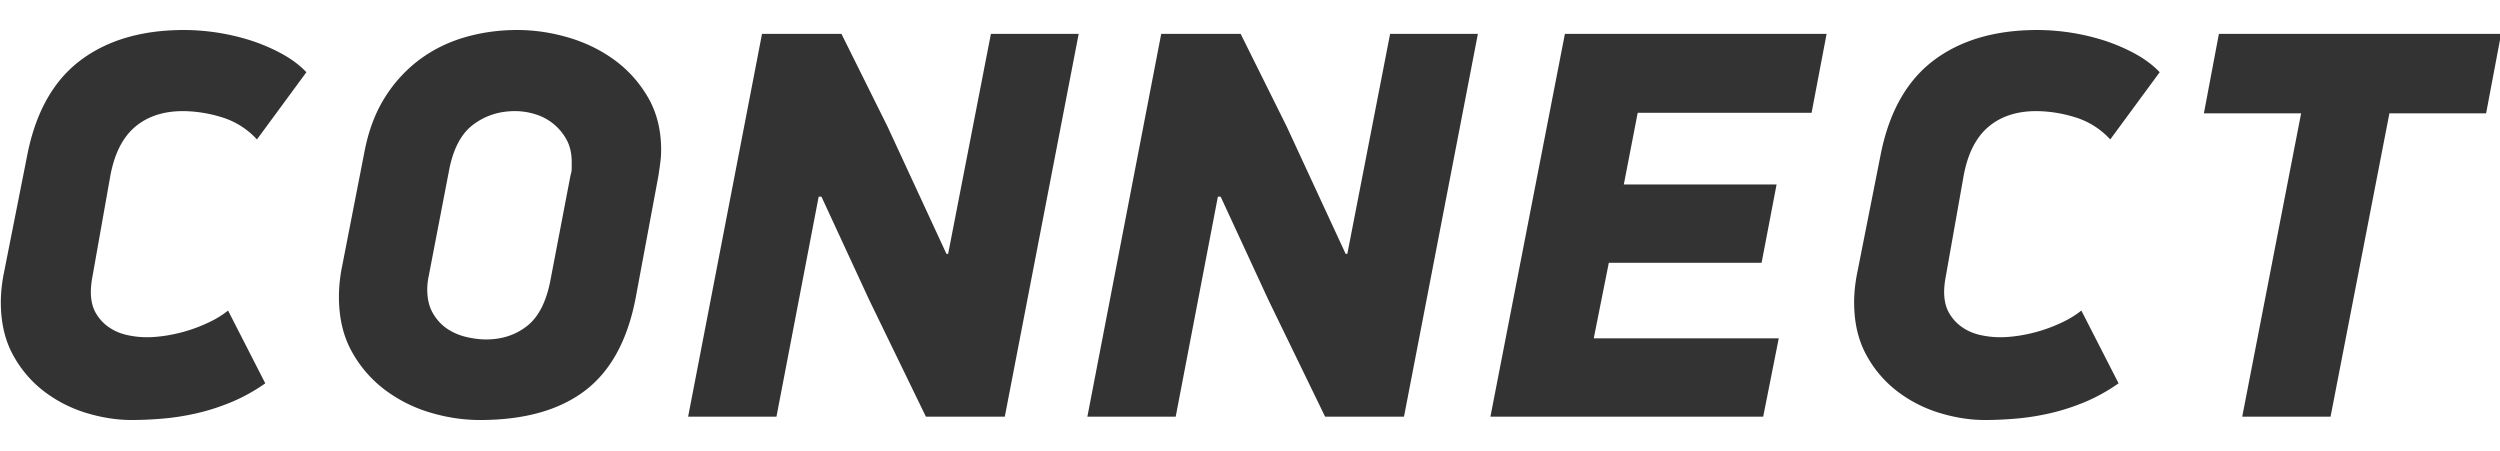 <svg xmlns="http://www.w3.org/2000/svg" width="72" height="13" viewBox="0 0 72 13">
    <path fill="#333" fill-rule="evenodd" d="M7.4 4.016a2.26 2.26 0 0 0-1.016-.64A3.855 3.855 0 0 0 5.272 3.2c-.565 0-1.027.152-1.384.456-.357.304-.595.776-.712 1.416l-.528 2.976a2.495 2.495 0 0 0-.032.352c0 .245.048.45.144.616.096.165.221.301.376.408.155.107.328.181.52.224.192.043.384.064.576.064.17 0 .357-.016.56-.048a4.46 4.46 0 0 0 1.232-.384c.203-.096.384-.208.544-.336L7.64 11.04c-.32.224-.648.405-.984.544-.336.139-.67.245-1 .32-.33.075-.653.125-.968.152-.315.027-.616.04-.904.04-.416 0-.845-.067-1.288-.2a3.849 3.849 0 0 1-1.216-.616 3.283 3.283 0 0 1-.904-1.056c-.235-.427-.352-.933-.352-1.52 0-.277.032-.57.096-.88l.672-3.392c.245-1.216.755-2.115 1.528-2.696S4.088.864 5.304.864a6.425 6.425 0 0 1 1.976.32c.315.107.605.235.872.384.267.15.49.32.672.512L7.4 4.016zm10.905 4.576c-.235 1.216-.723 2.104-1.464 2.664s-1.747.84-3.016.84c-.48 0-.96-.072-1.44-.216a4.11 4.11 0 0 1-1.304-.656 3.468 3.468 0 0 1-.952-1.104c-.245-.443-.368-.968-.368-1.576 0-.288.032-.587.096-.896l.64-3.28c.117-.608.315-1.13.592-1.568a4 4 0 0 1 1-1.088c.39-.288.824-.501 1.304-.64.48-.139.981-.208 1.504-.208.49 0 .981.072 1.472.216.49.144.933.36 1.328.648.395.288.717.648.968 1.08.25.432.376.936.376 1.512 0 .117-.008.237-.024.36a17.31 17.31 0 0 1-.056.392l-.656 3.52zM16.433 5.04a.604.604 0 0 0 .032-.192v-.176c0-.256-.05-.475-.152-.656a1.522 1.522 0 0 0-.904-.728 1.962 1.962 0 0 0-.576-.088c-.459 0-.861.13-1.208.392-.347.261-.579.707-.696 1.336l-.576 2.992c-.032.15-.048.288-.048.416 0 .267.053.493.16.68.107.187.243.336.408.448.165.112.35.192.552.24.203.048.395.072.576.072.459 0 .853-.13 1.184-.392.33-.261.555-.707.672-1.336l.576-3.008zm7.145.624L22.362 12h-2.544L21.946.976h2.288l1.328 2.672 1.696 3.664h.048L28.538.976h2.528L28.938 12h-2.272l-1.632-3.36-1.376-2.976h-.08zm11.497 0L33.86 12h-2.544L33.443.976h2.288l1.328 2.672 1.696 3.664h.048L40.035.976h2.528L40.435 12h-2.272l-1.632-3.36-1.376-2.976h-.08zM45.07.976h7.536l-.432 2.272h-5.008l-.4 2.064h4.4l-.432 2.256h-4.4L45.9 9.744h5.328L50.78 12h-7.856L45.069.976zm15.705 3.04a2.26 2.26 0 0 0-1.016-.64 3.855 3.855 0 0 0-1.112-.176c-.566 0-1.027.152-1.384.456-.358.304-.595.776-.712 1.416l-.528 2.976a2.495 2.495 0 0 0-.032.352c0 .245.048.45.144.616.096.165.221.301.376.408.154.107.328.181.52.224.192.043.384.064.576.064.17 0 .357-.016.56-.048a4.46 4.46 0 0 0 1.232-.384c.202-.096.384-.208.544-.336l1.072 2.096c-.32.224-.648.405-.984.544-.336.139-.67.245-1 .32-.331.075-.654.125-.968.152-.315.027-.616.04-.904.04-.416 0-.846-.067-1.288-.2a3.849 3.849 0 0 1-1.216-.616 3.283 3.283 0 0 1-.904-1.056c-.235-.427-.352-.933-.352-1.52 0-.277.032-.57.096-.88l.672-3.392c.245-1.216.754-2.115 1.528-2.696.773-.581 1.768-.872 2.984-.872a6.425 6.425 0 0 1 1.976.32c.314.107.605.235.872.384.266.15.49.32.672.512l-1.424 1.936zm8.04-.752L67.12 12h-2.544l1.696-8.736h-2.8l.432-2.288h8.128l-.432 2.288h-2.784z"/>
</svg>
